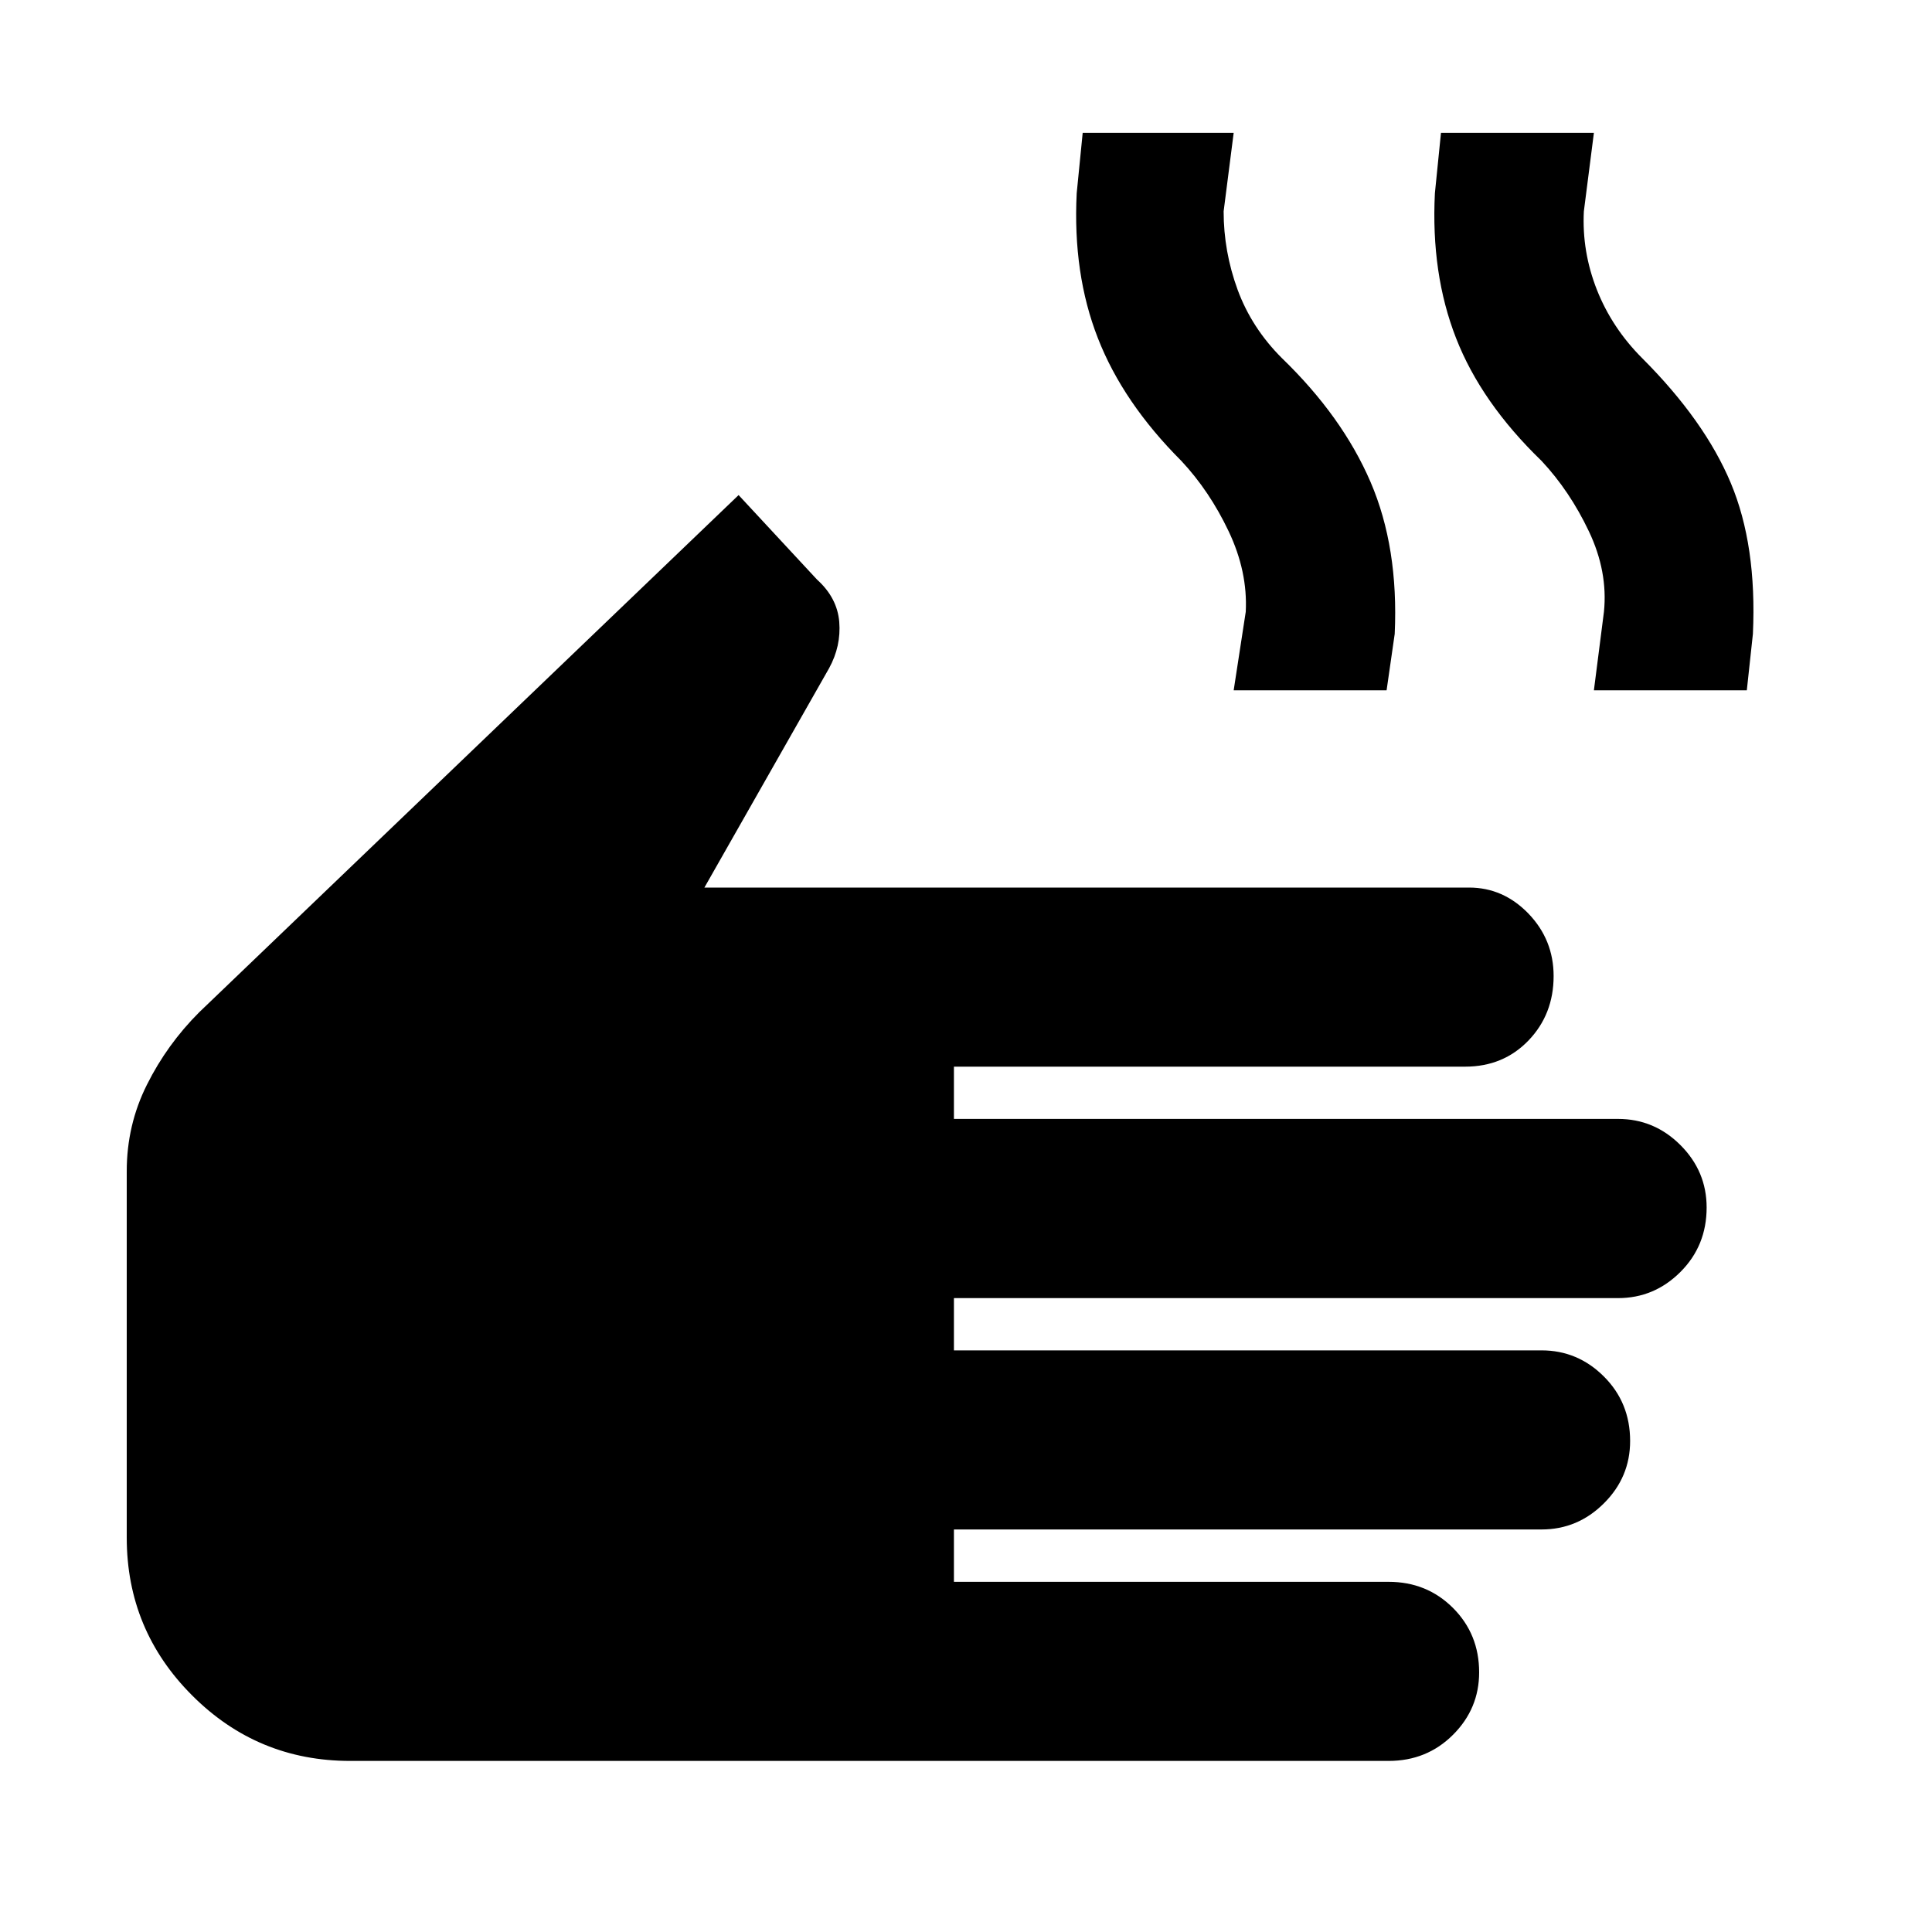 <svg xmlns="http://www.w3.org/2000/svg" height="20" width="20"><path d="M3.625 18.229q-.958 0-1.635-.677-.678-.677-.678-1.635v-3.792q0-.479.209-.896.208-.417.541-.75l5.584-5.354.812.875q.209.188.23.438.02.25-.105.479L7.292 9.188h7.916q.354 0 .615.27.26.271.26.646 0 .396-.26.667-.261.271-.656.271H9.875v.541h6.875q.375 0 .646.271t.271.646q0 .396-.271.667t-.646.271H9.875v.541h6.083q.375 0 .646.271t.271.667q0 .375-.271.645-.271.271-.646.271H9.875v.542h4.5q.396 0 .667.271.27.271.27.666 0 .376-.27.646-.271.271-.667.271Zm9.146-11.083.125-.813q.021-.416-.177-.833-.198-.417-.49-.729-.604-.604-.864-1.271-.261-.667-.219-1.5l.062-.625h1.563l-.104.813q0 .416.145.812.146.396.459.708.625.604.917 1.282.291.677.25 1.572l-.084.584Zm3.729 0 .104-.813q.042-.416-.156-.833t-.49-.729q-.625-.604-.885-1.271-.261-.667-.219-1.5l.063-.625H16.5l-.104.813q-.021.416.135.812.157.396.469.708.646.646.917 1.292t.229 1.562l-.063.584Z"/></svg>